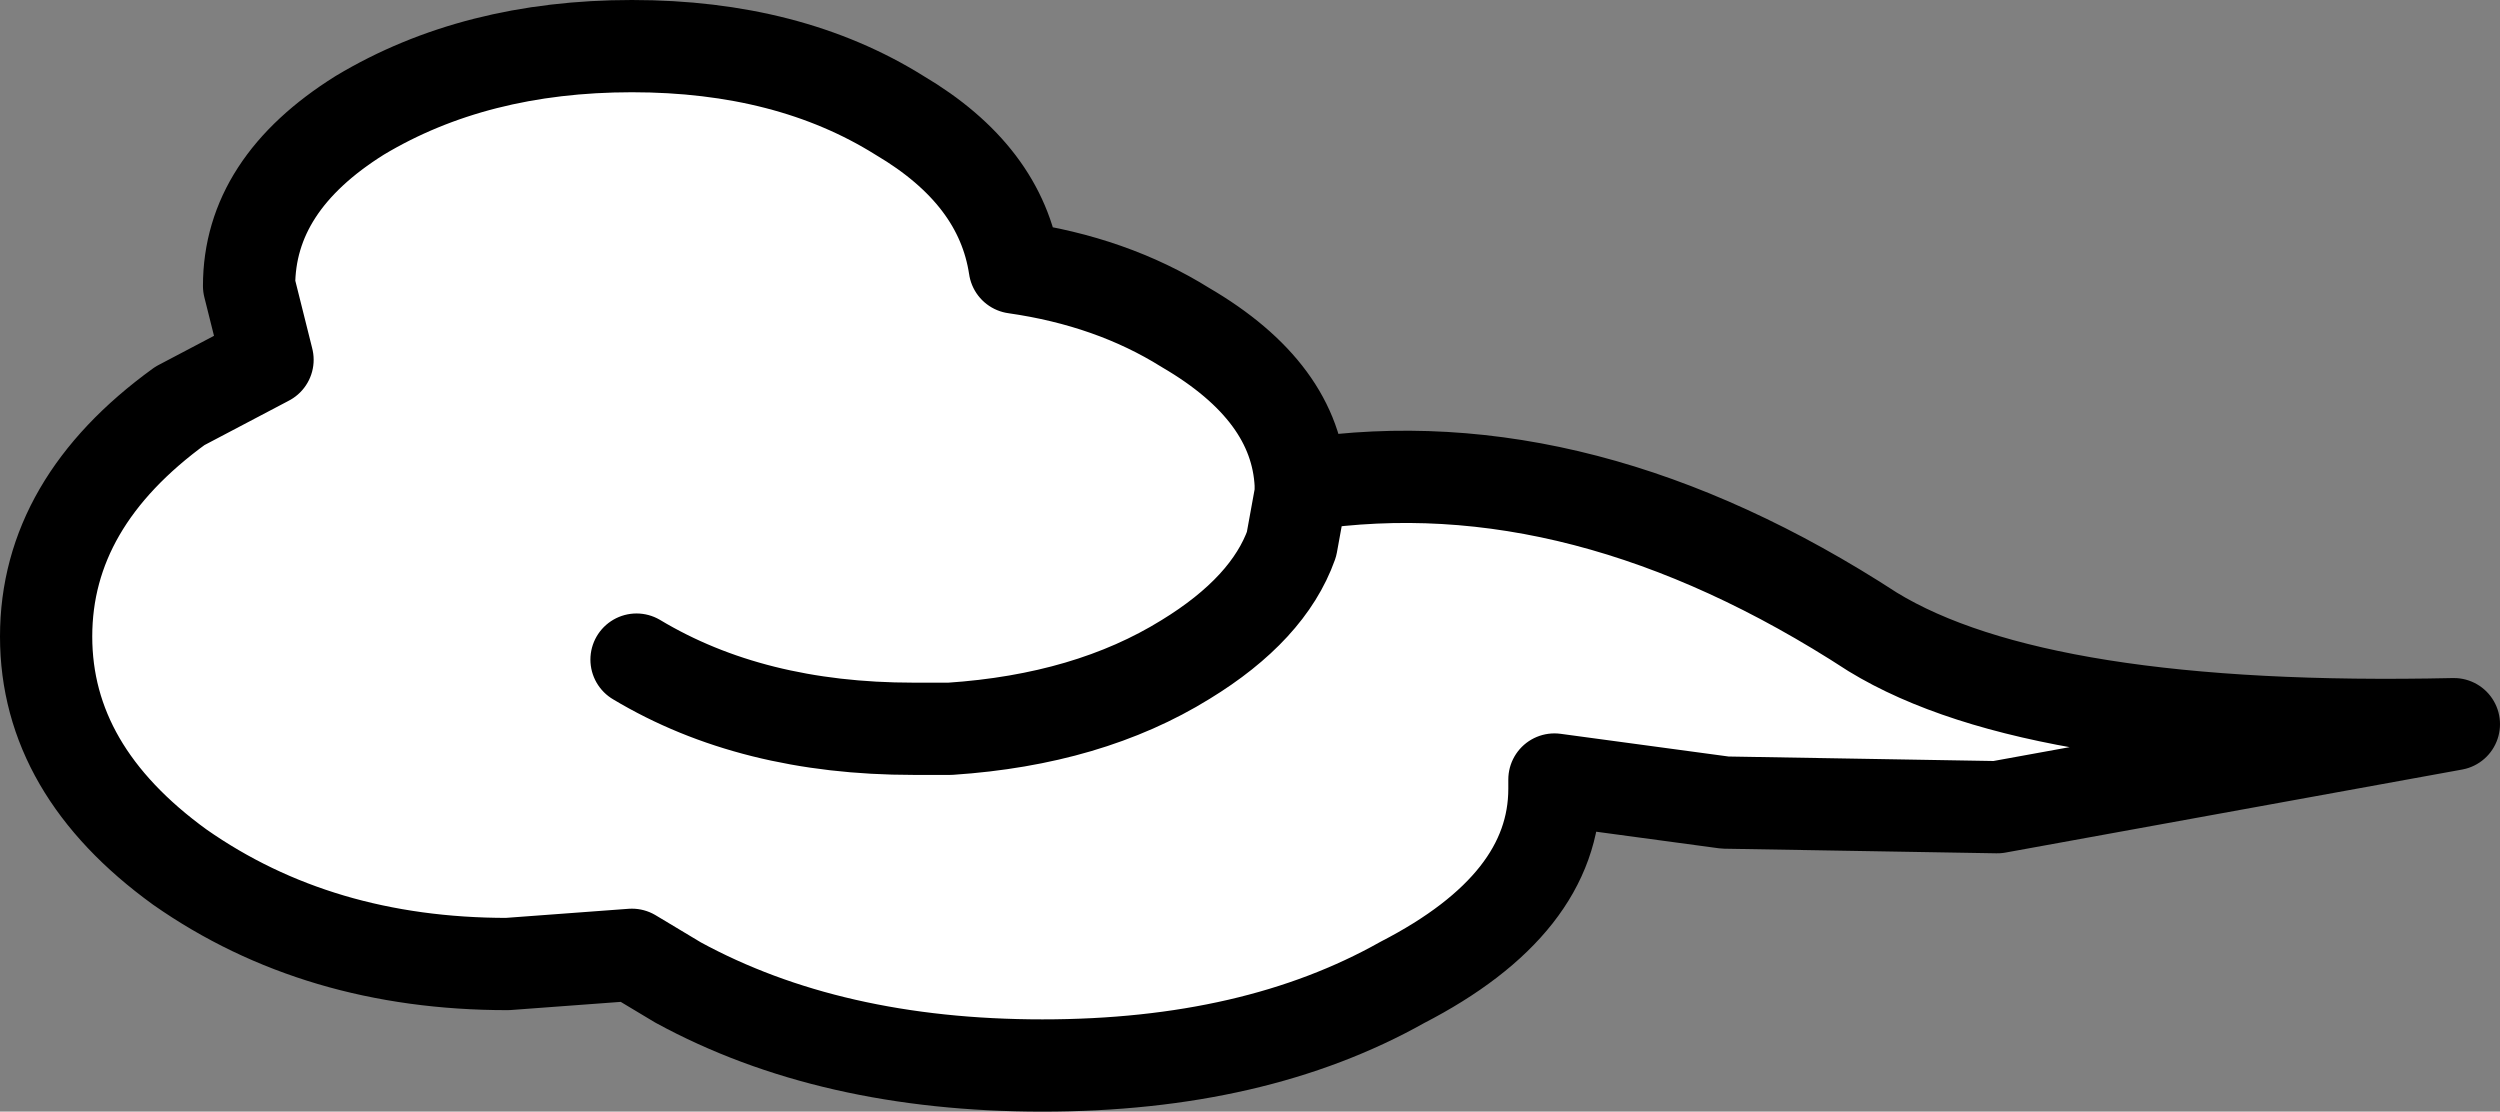 <?xml version="1.0" encoding="UTF-8" standalone="no"?>
<svg xmlns:xlink="http://www.w3.org/1999/xlink" height="12.05px" width="27.1px" xmlns="http://www.w3.org/2000/svg">
  <rect width="100%" height="100%" fill="#808080" stroke="none"/>
  <g transform="matrix(1.0, 0.0, 0.0, 1.0, 0.5, 0.5)">
    <path d="M12.35 3.05 Q13.55 3.75 13.6 4.75 L13.65 4.75 Q16.65 4.3 19.8 6.35 21.6 7.45 26.1 7.35 L21.15 8.25 18.2 8.2 16.35 7.95 16.35 8.05 Q16.35 9.3 14.7 10.15 13.1 11.05 10.8 11.05 8.5 11.05 6.85 10.15 L6.35 9.85 5.0 9.95 Q2.95 9.95 1.45 8.9 0.0 7.85 0.0 6.4 0.0 4.95 1.45 3.9 L2.4 3.4 2.2 2.6 Q2.2 1.5 3.4 0.75 4.65 0.0 6.35 0.0 8.05 0.0 9.25 0.75 10.35 1.4 10.5 2.4 11.55 2.55 12.35 3.05 M6.4 6.65 Q7.65 7.4 9.4 7.4 L9.8 7.4 Q11.3 7.3 12.35 6.65 13.25 6.1 13.5 5.4 L13.6 4.85 13.6 4.75 13.6 4.85 13.5 5.4 Q13.25 6.1 12.35 6.65 11.3 7.3 9.8 7.4 L9.4 7.4 Q7.65 7.4 6.4 6.65" fill="#ffffff" fill-rule="evenodd" stroke="none"/>
    <path d="M12.35 3.05 Q13.55 3.75 13.6 4.75 L13.65 4.75 Q16.65 4.3 19.8 6.35 21.6 7.45 26.1 7.35 L21.15 8.25 18.2 8.2 16.35 7.95 16.35 8.05 Q16.35 9.3 14.7 10.15 13.1 11.05 10.8 11.05 8.5 11.05 6.85 10.15 L6.35 9.85 5.0 9.95 Q2.95 9.95 1.45 8.9 0.0 7.85 0.0 6.4 0.0 4.95 1.45 3.9 L2.4 3.4 2.2 2.6 Q2.2 1.5 3.4 0.75 4.65 0.0 6.35 0.0 8.05 0.0 9.25 0.75 10.35 1.4 10.5 2.4 11.55 2.55 12.35 3.05 M13.6 4.75 L13.6 4.85 13.5 5.4 Q13.25 6.1 12.35 6.65 11.3 7.3 9.8 7.4 L9.4 7.4 Q7.65 7.4 6.4 6.65" fill="none" stroke="#000000" stroke-linecap="round" stroke-linejoin="round" stroke-width="1.0"/>
  </g>
</svg>
